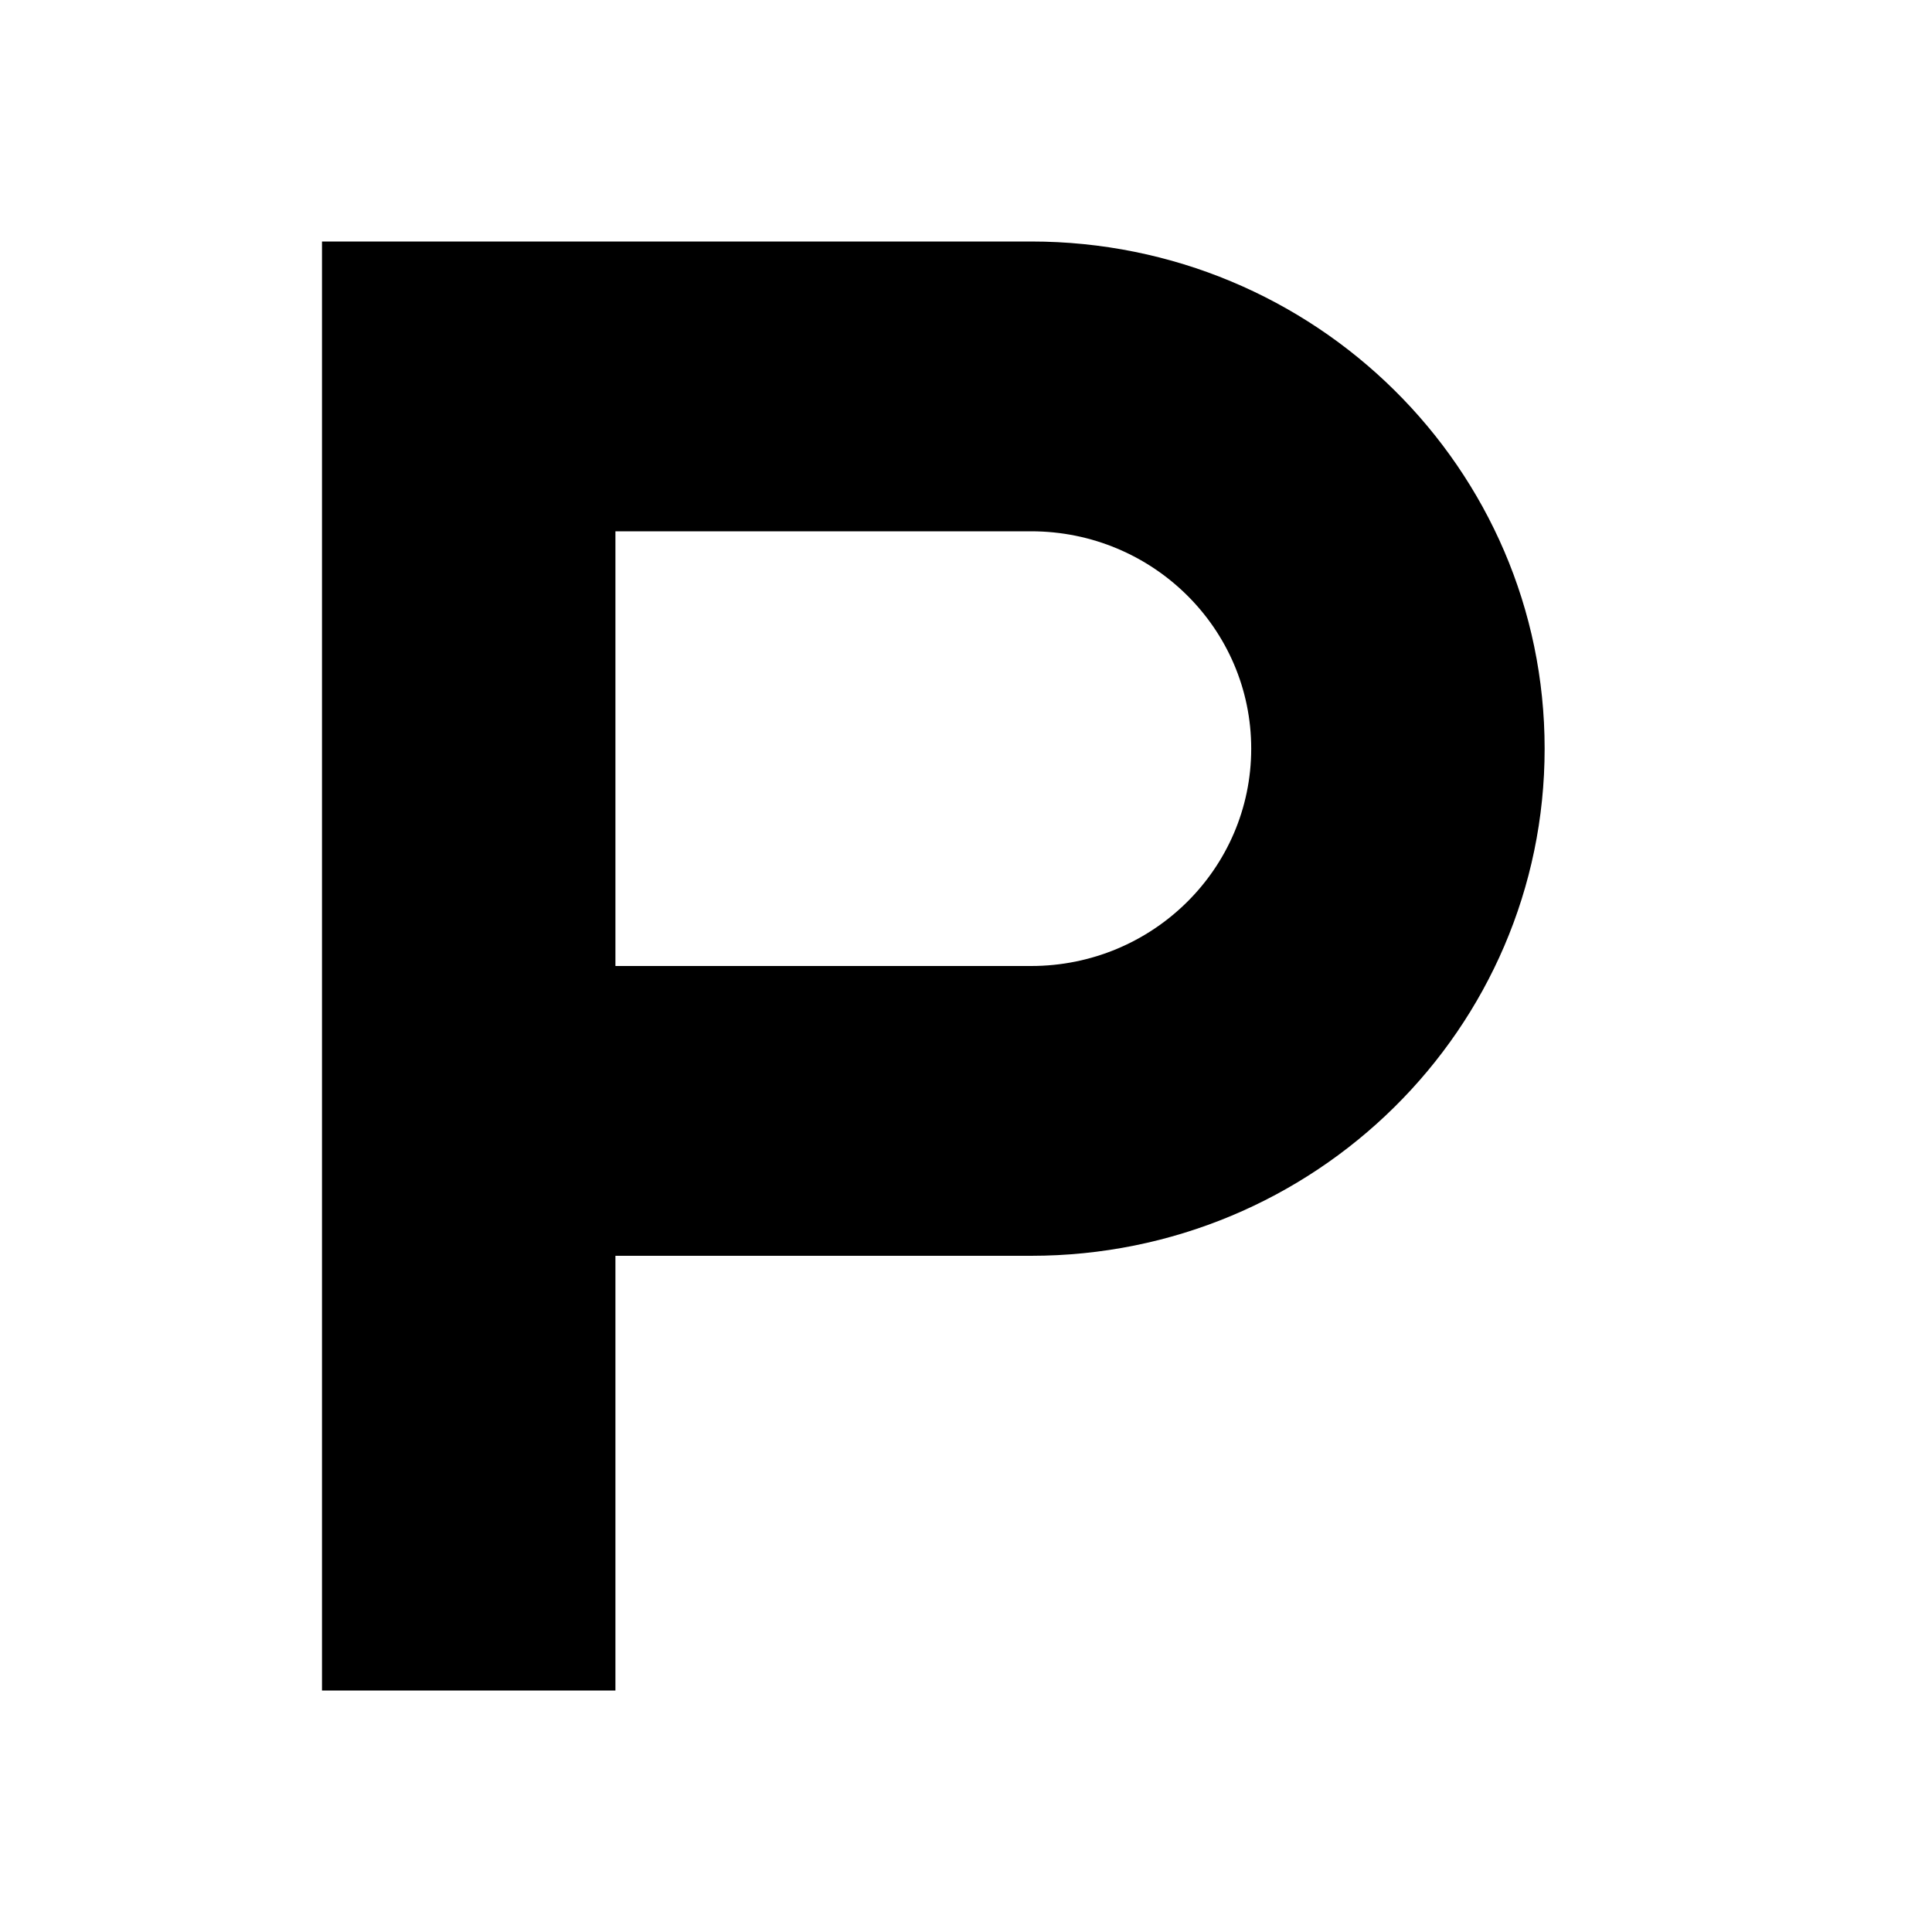 <svg viewBox="0 0 24 24" fill="none" xmlns="http://www.w3.org/2000/svg">
<path fill-rule="evenodd" clip-rule="evenodd" d="M4 3L12.809 3V3C16.332 3 19.188 5.821 19.188 9.3C19.188 12.779 16.332 15.6 12.809 15.6V15.6H7.645V21H4V3ZM12.809 12V12C14.319 12 15.543 10.791 15.543 9.3C15.543 7.809 14.319 6.6 12.809 6.6V6.6H7.645V12H12.809Z" fill="currentColor"/>
</svg>
